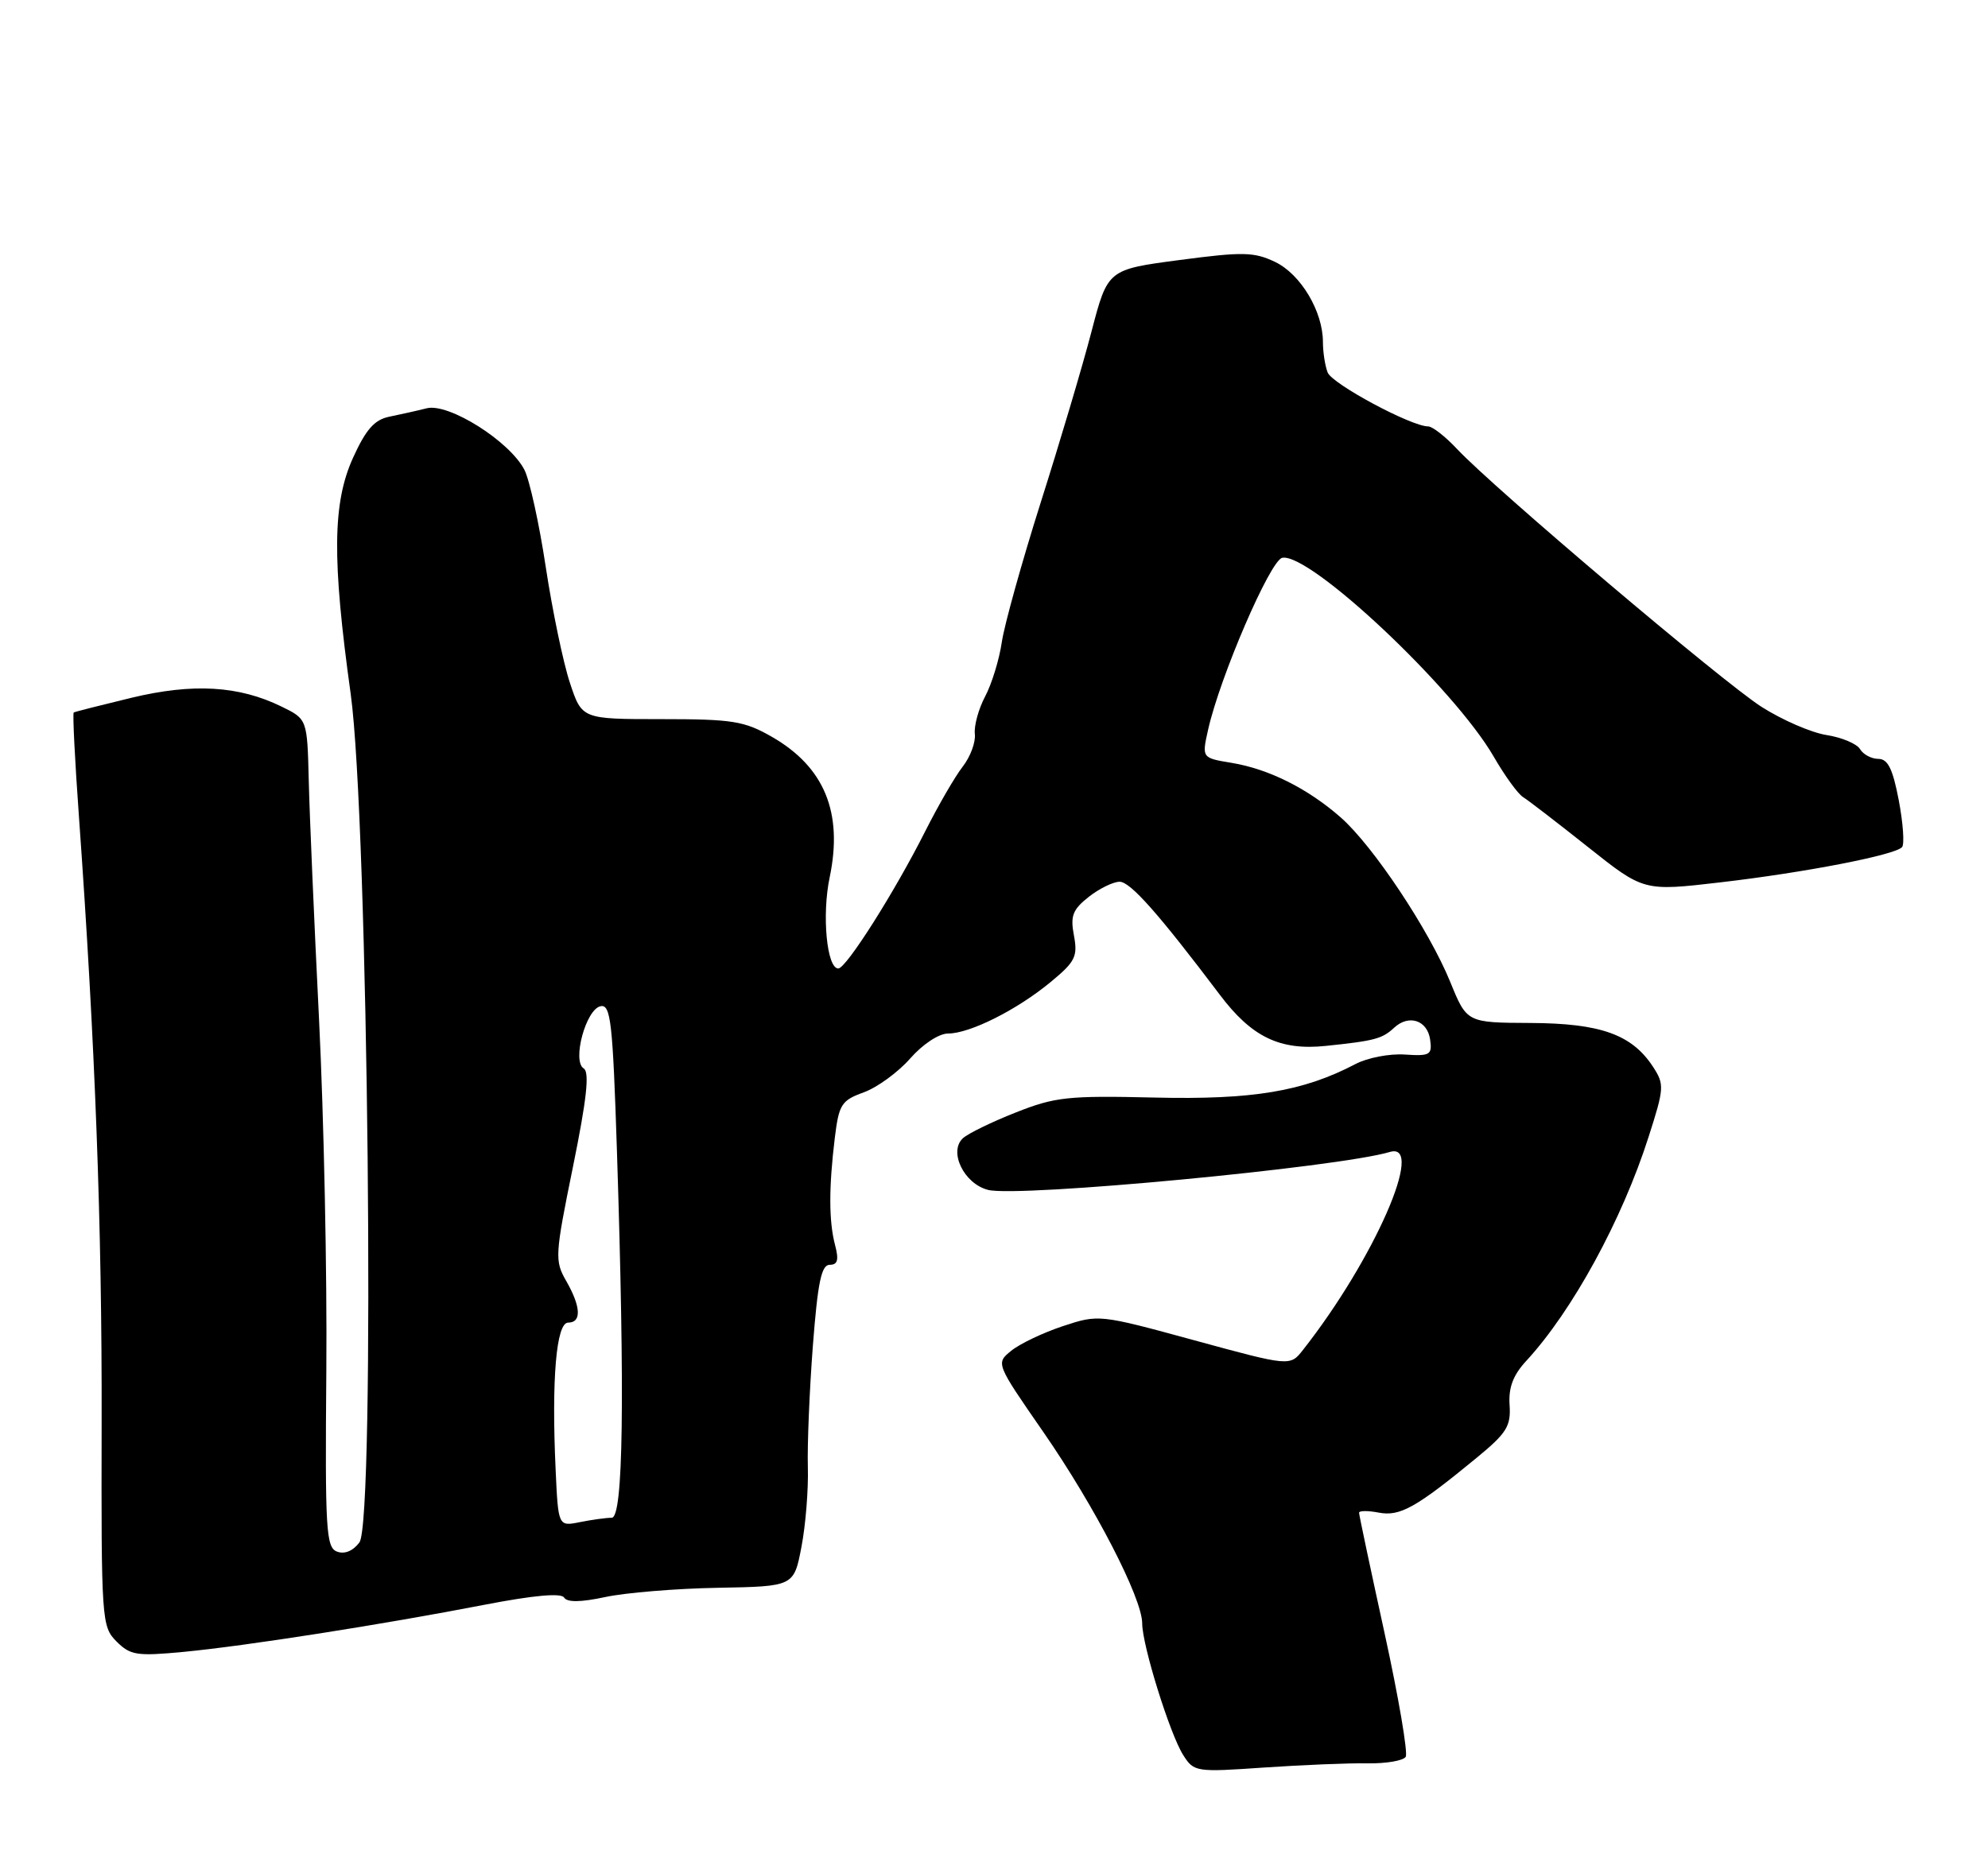 <?xml version="1.0" encoding="UTF-8" standalone="no"?>
<!DOCTYPE svg PUBLIC "-//W3C//DTD SVG 1.1//EN" "http://www.w3.org/Graphics/SVG/1.1/DTD/svg11.dtd" >
<svg xmlns="http://www.w3.org/2000/svg" xmlns:xlink="http://www.w3.org/1999/xlink" version="1.1" viewBox="0 0 275 256">
 <g >
 <path fill="currentColor"
d=" M 189.17 243.98 C 191.75 244.02 194.12 243.61 194.45 243.08 C 194.78 242.54 193.47 234.85 191.53 225.98 C 189.59 217.11 188.00 209.61 188.00 209.31 C 188.00 209.01 189.23 209.00 190.73 209.29 C 193.66 209.85 195.90 208.59 204.27 201.70 C 208.42 198.29 209.02 197.33 208.82 194.40 C 208.66 191.97 209.30 190.27 211.15 188.27 C 217.49 181.40 224.37 168.81 228.04 157.33 C 230.22 150.54 230.25 150.04 228.66 147.60 C 225.73 143.13 221.42 141.59 211.71 141.54 C 202.91 141.50 202.91 141.50 200.62 135.88 C 197.67 128.65 189.94 117.03 185.45 113.09 C 180.90 109.10 175.53 106.41 170.37 105.55 C 166.24 104.87 166.24 104.87 167.12 100.95 C 168.76 93.64 175.72 77.51 177.37 77.18 C 181.16 76.42 201.15 95.22 206.62 104.68 C 208.15 107.33 209.98 109.86 210.69 110.29 C 211.40 110.73 215.44 113.84 219.67 117.20 C 227.37 123.32 227.37 123.32 237.93 122.09 C 249.65 120.73 262.13 118.31 263.11 117.21 C 263.46 116.82 263.26 113.91 262.66 110.75 C 261.83 106.38 261.15 105.00 259.83 105.00 C 258.88 105.00 257.74 104.39 257.30 103.65 C 256.86 102.91 254.77 102.03 252.66 101.70 C 250.55 101.37 246.51 99.61 243.67 97.80 C 238.28 94.35 206.65 67.56 201.56 62.13 C 199.95 60.41 198.15 59.00 197.56 59.00 C 195.22 59.00 184.26 53.12 183.65 51.53 C 183.29 50.60 183.00 48.70 183.00 47.32 C 183.00 43.08 179.92 37.93 176.38 36.24 C 173.46 34.85 171.92 34.82 163.15 35.98 C 153.23 37.29 153.23 37.29 150.98 45.90 C 149.75 50.63 146.59 61.25 143.97 69.50 C 141.36 77.75 138.93 86.46 138.58 88.85 C 138.23 91.25 137.19 94.63 136.28 96.35 C 135.36 98.08 134.72 100.43 134.85 101.56 C 134.98 102.69 134.23 104.71 133.18 106.06 C 132.13 107.40 129.80 111.42 128.00 114.99 C 123.74 123.45 117.05 134.00 115.96 134.00 C 114.37 134.00 113.67 126.59 114.77 121.38 C 116.64 112.43 114.04 106.11 106.76 101.94 C 102.95 99.76 101.33 99.50 91.50 99.50 C 80.50 99.50 80.50 99.50 78.84 94.49 C 77.92 91.73 76.42 84.53 75.50 78.49 C 74.59 72.45 73.25 66.38 72.54 65.00 C 70.48 61.03 62.06 55.73 59.03 56.49 C 57.64 56.84 55.30 57.36 53.83 57.66 C 51.79 58.08 50.61 59.43 48.83 63.35 C 46.00 69.60 45.92 77.37 48.51 96.00 C 50.94 113.53 51.93 210.44 49.72 213.41 C 48.82 214.61 47.66 215.08 46.61 214.68 C 45.10 214.10 44.96 211.66 45.14 189.77 C 45.26 176.42 44.80 154.47 44.13 141.00 C 43.46 127.53 42.82 112.67 42.71 108.00 C 42.50 99.50 42.50 99.50 38.94 97.76 C 33.03 94.87 26.70 94.50 18.17 96.55 C 13.95 97.57 10.36 98.48 10.20 98.58 C 10.03 98.68 10.36 105.23 10.93 113.13 C 13.16 144.30 14.12 169.73 14.06 196.75 C 14.00 224.23 14.06 225.06 16.12 227.12 C 18.03 229.03 18.93 229.17 25.37 228.56 C 33.99 227.74 53.00 224.76 67.07 222.03 C 73.81 220.73 77.62 220.38 78.03 221.04 C 78.45 221.72 80.32 221.70 83.73 220.97 C 86.52 220.37 93.53 219.79 99.31 219.69 C 109.82 219.50 109.82 219.50 110.87 214.00 C 111.45 210.97 111.84 206.03 111.75 203.00 C 111.66 199.97 111.97 192.44 112.44 186.25 C 113.12 177.42 113.62 175.00 114.77 175.00 C 115.88 175.00 116.06 174.33 115.51 172.25 C 114.65 168.97 114.64 164.33 115.48 157.43 C 116.05 152.80 116.39 152.26 119.48 151.14 C 121.34 150.47 124.23 148.36 125.90 146.46 C 127.65 144.47 129.88 143.00 131.15 143.00 C 134.16 143.00 140.68 139.73 145.33 135.88 C 148.74 133.07 149.10 132.35 148.56 129.45 C 148.04 126.72 148.38 125.85 150.61 124.09 C 152.07 122.94 154.00 122.00 154.88 122.00 C 156.37 122.01 160.26 126.41 168.74 137.64 C 173.15 143.50 177.06 145.38 183.43 144.71 C 190.17 144.01 191.20 143.73 192.85 142.20 C 194.88 140.31 197.45 141.16 197.83 143.84 C 198.13 145.96 197.82 146.14 194.33 145.91 C 192.22 145.76 189.14 146.36 187.49 147.23 C 180.26 151.02 173.28 152.18 159.70 151.86 C 147.73 151.58 145.94 151.77 140.50 153.93 C 137.20 155.23 133.92 156.83 133.21 157.48 C 131.18 159.33 133.35 163.80 136.69 164.64 C 140.92 165.70 185.11 161.52 192.25 159.39 C 197.26 157.89 190.08 174.27 180.24 186.78 C 178.45 189.06 178.45 189.06 165.22 185.45 C 152.05 181.85 151.98 181.85 147.02 183.49 C 144.28 184.40 141.07 185.93 139.89 186.89 C 137.74 188.63 137.74 188.63 144.32 198.13 C 151.43 208.40 158.00 221.12 158.00 224.62 C 158.00 227.63 161.85 240.00 163.69 242.86 C 165.16 245.17 165.45 245.21 174.85 244.56 C 180.16 244.20 186.60 243.93 189.17 243.98 Z  M 76.86 203.35 C 76.28 190.80 76.95 183.00 78.59 183.00 C 80.47 183.00 80.37 180.81 78.32 177.23 C 76.72 174.45 76.76 173.69 79.26 161.43 C 81.16 152.10 81.57 148.35 80.75 147.84 C 79.10 146.83 81.06 139.60 83.09 139.22 C 84.48 138.95 84.76 141.42 85.34 159.21 C 86.45 193.52 86.22 210.00 84.62 210.00 C 83.87 210.00 81.89 210.27 80.24 210.60 C 77.22 211.21 77.22 211.21 76.86 203.35 Z "/>
</g>
</svg>